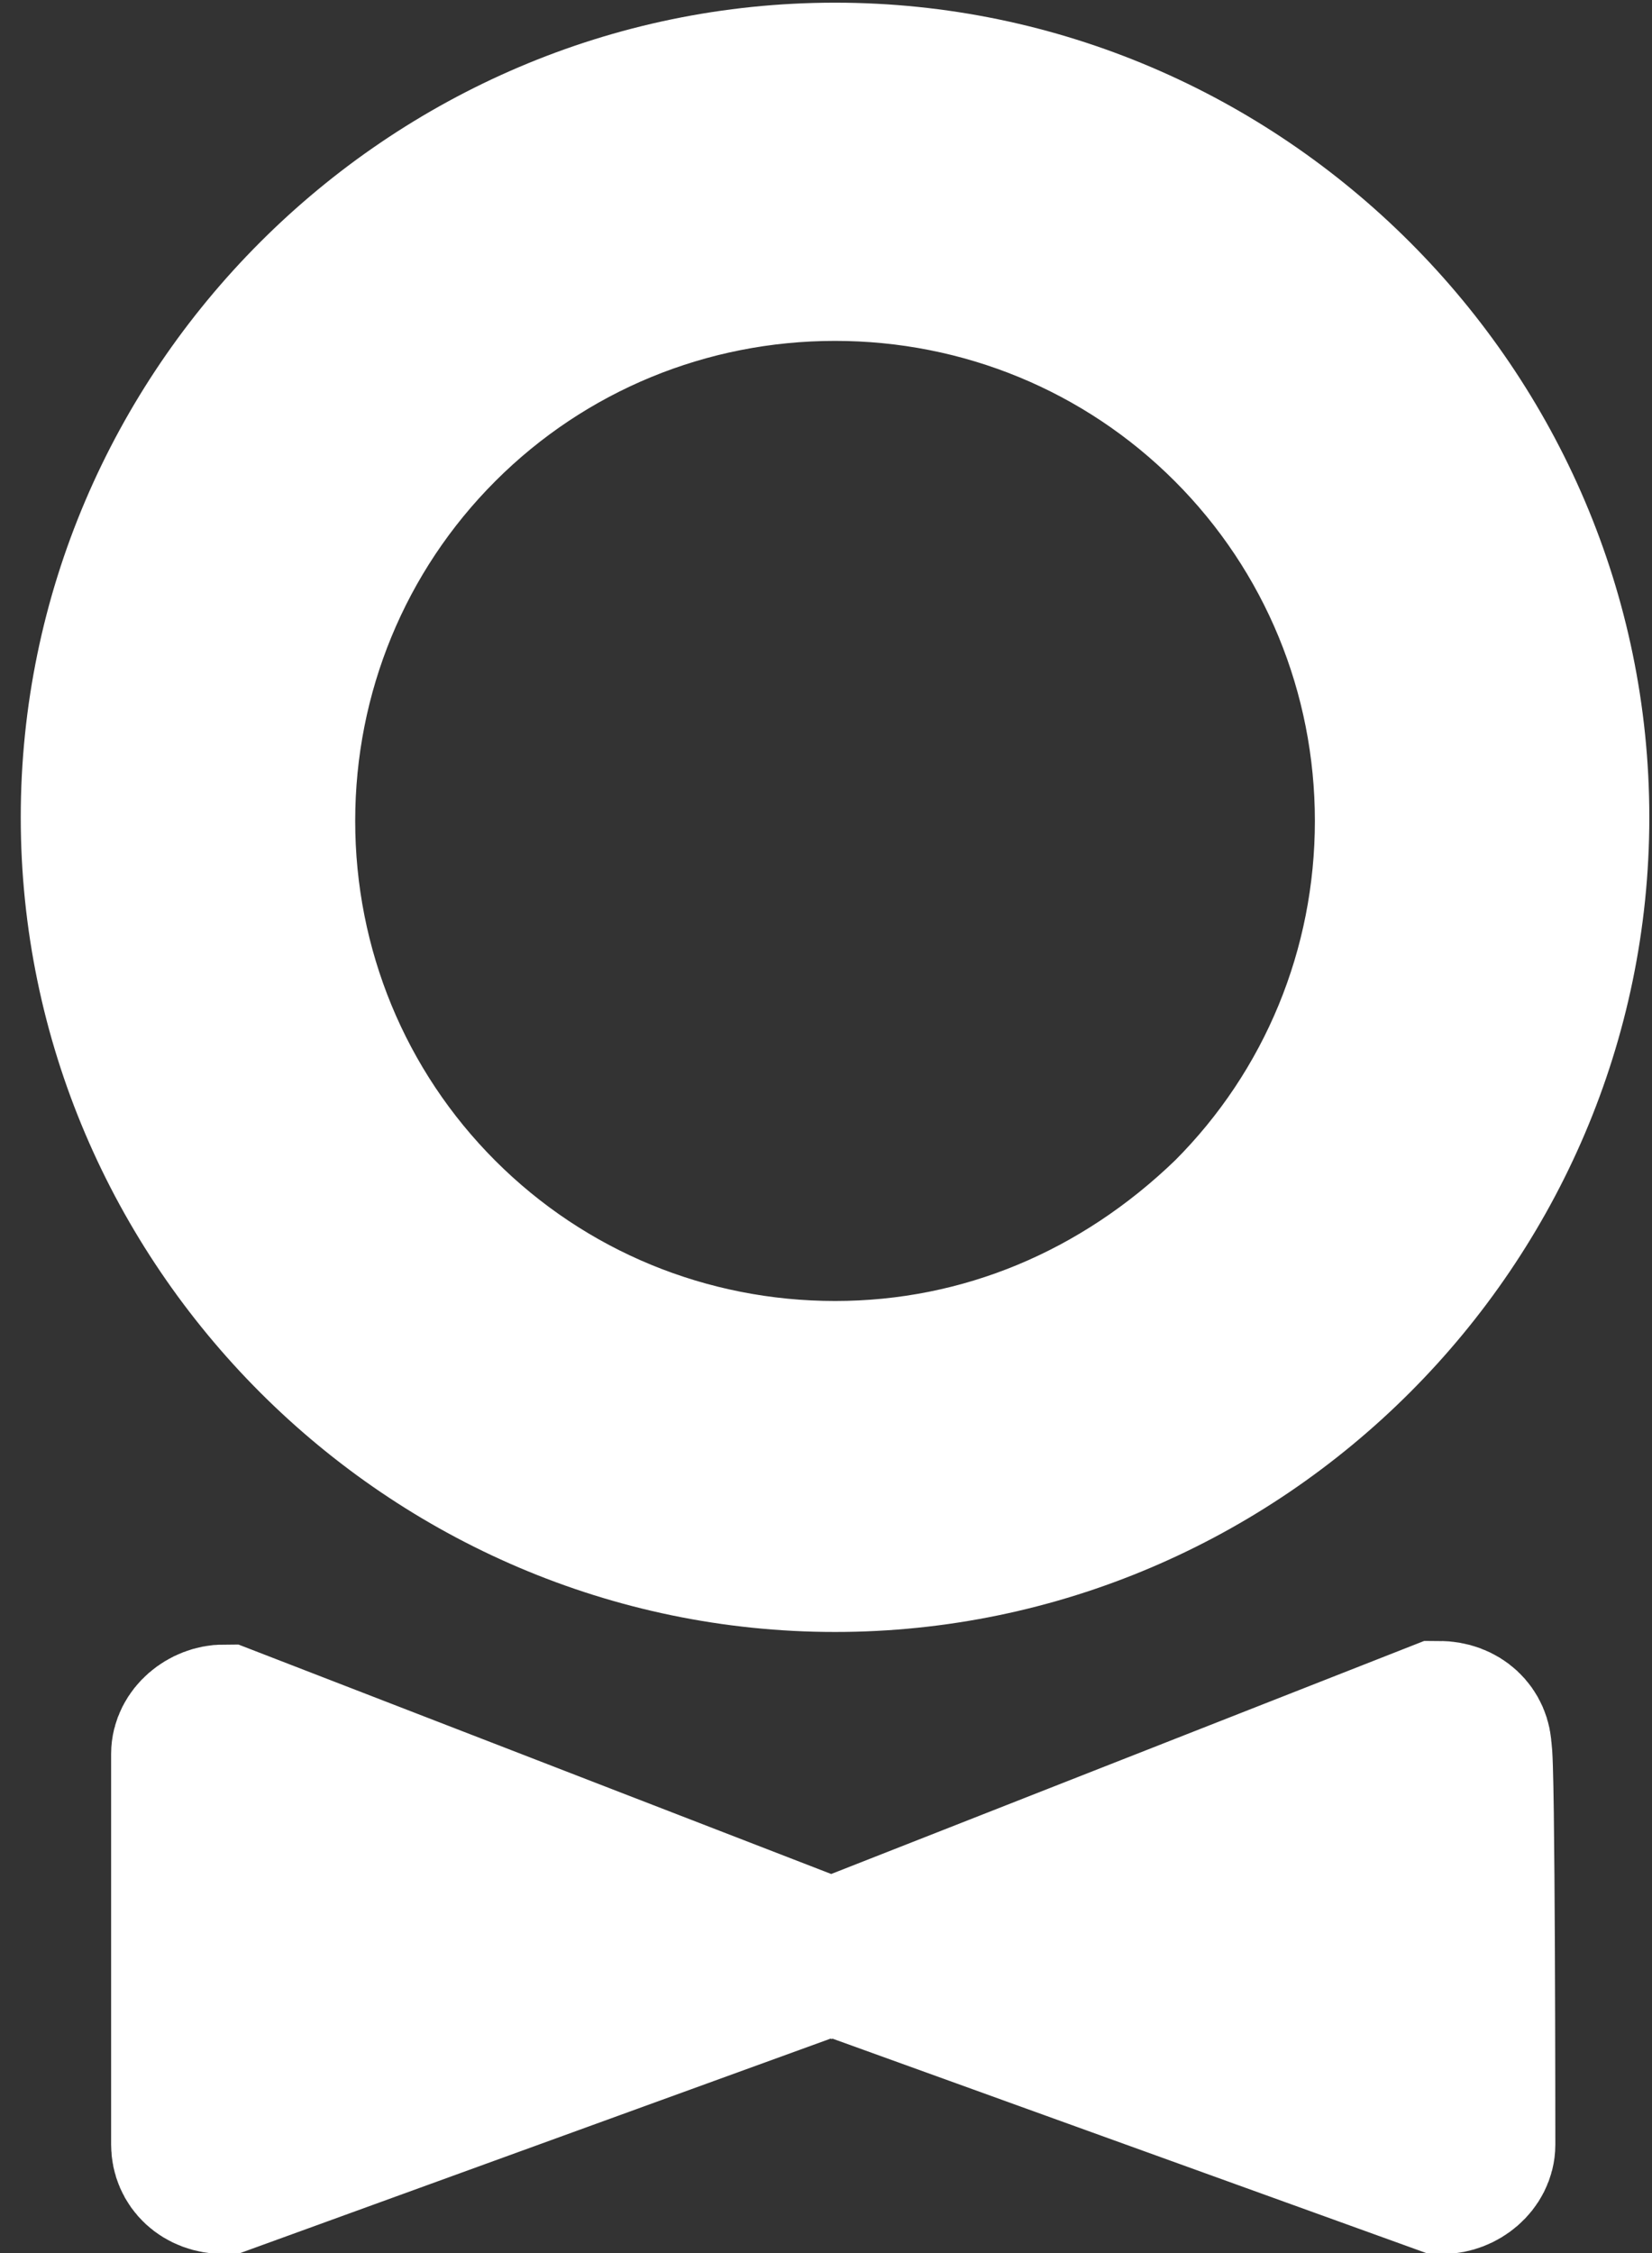 <?xml version="1.0" encoding="utf-8"?>
<!-- Generator: Adobe Illustrator 18.0.0, SVG Export Plug-In . SVG Version: 6.00 Build 0)  -->
<!DOCTYPE svg PUBLIC "-//W3C//DTD SVG 1.1//EN" "http://www.w3.org/Graphics/SVG/1.1/DTD/svg11.dtd">
<svg version="1.1" id="Слой_1" xmlns="http://www.w3.org/2000/svg" xmlns:xlink="http://www.w3.org/1999/xlink" x="0px" y="0px"
	 viewBox="2 8.2 45.7 62.3" enable-background="new 2 8.2 45.7 62.3" xml:space="preserve">
<rect x="2" y="8.2" width="45.7" height="62.3" fill="#333333" stroke="none"/>
<g>
	<path fill="#FFFFFF" stroke="#FFFFFF" stroke-width="4.252" stroke-miterlimit="10" d="M39.5,16.4c3.7,3.7,6,8.8,6,14.4
		c0,5.6-2.3,10.7-6,14.4c-3.7,3.7-8.8,6-14.4,6s-10.7-2.3-14.4-6c-3.7-3.7-6-8.8-6-14.4c0-5.6,2.3-10.7,6-14.4c3.7-3.7,8.8-6,14.4-6
		S35.8,12.7,39.5,16.4z M36,41.8c2.9-2.9,4.5-6.8,4.5-10.9c0-4.1-1.6-8-4.5-10.9s-6.8-4.5-10.9-4.5s-8,1.6-10.9,4.5
		s-4.5,6.8-4.5,10.9c0,4.1,1.6,8,4.5,10.9s6.8,4.5,10.9,4.5S33,44.7,36,41.8z"/>
	<path fill="#FFFFFF" stroke="#FFFFFF" stroke-width="4.252" stroke-miterlimit="10" d="M42.9,67.5c0,0.5-0.5,0.9-1,0.9L25,62.3
		L8.2,68.4c-0.6,0-1-0.4-1-0.9V56.7c0-0.5,0.5-0.9,1-0.9L25,62.3l16.8-6.6c0.6,0,1,0.4,1,0.9C42.9,56.7,42.9,67.5,42.9,67.5z"/>
</g>
</svg>
